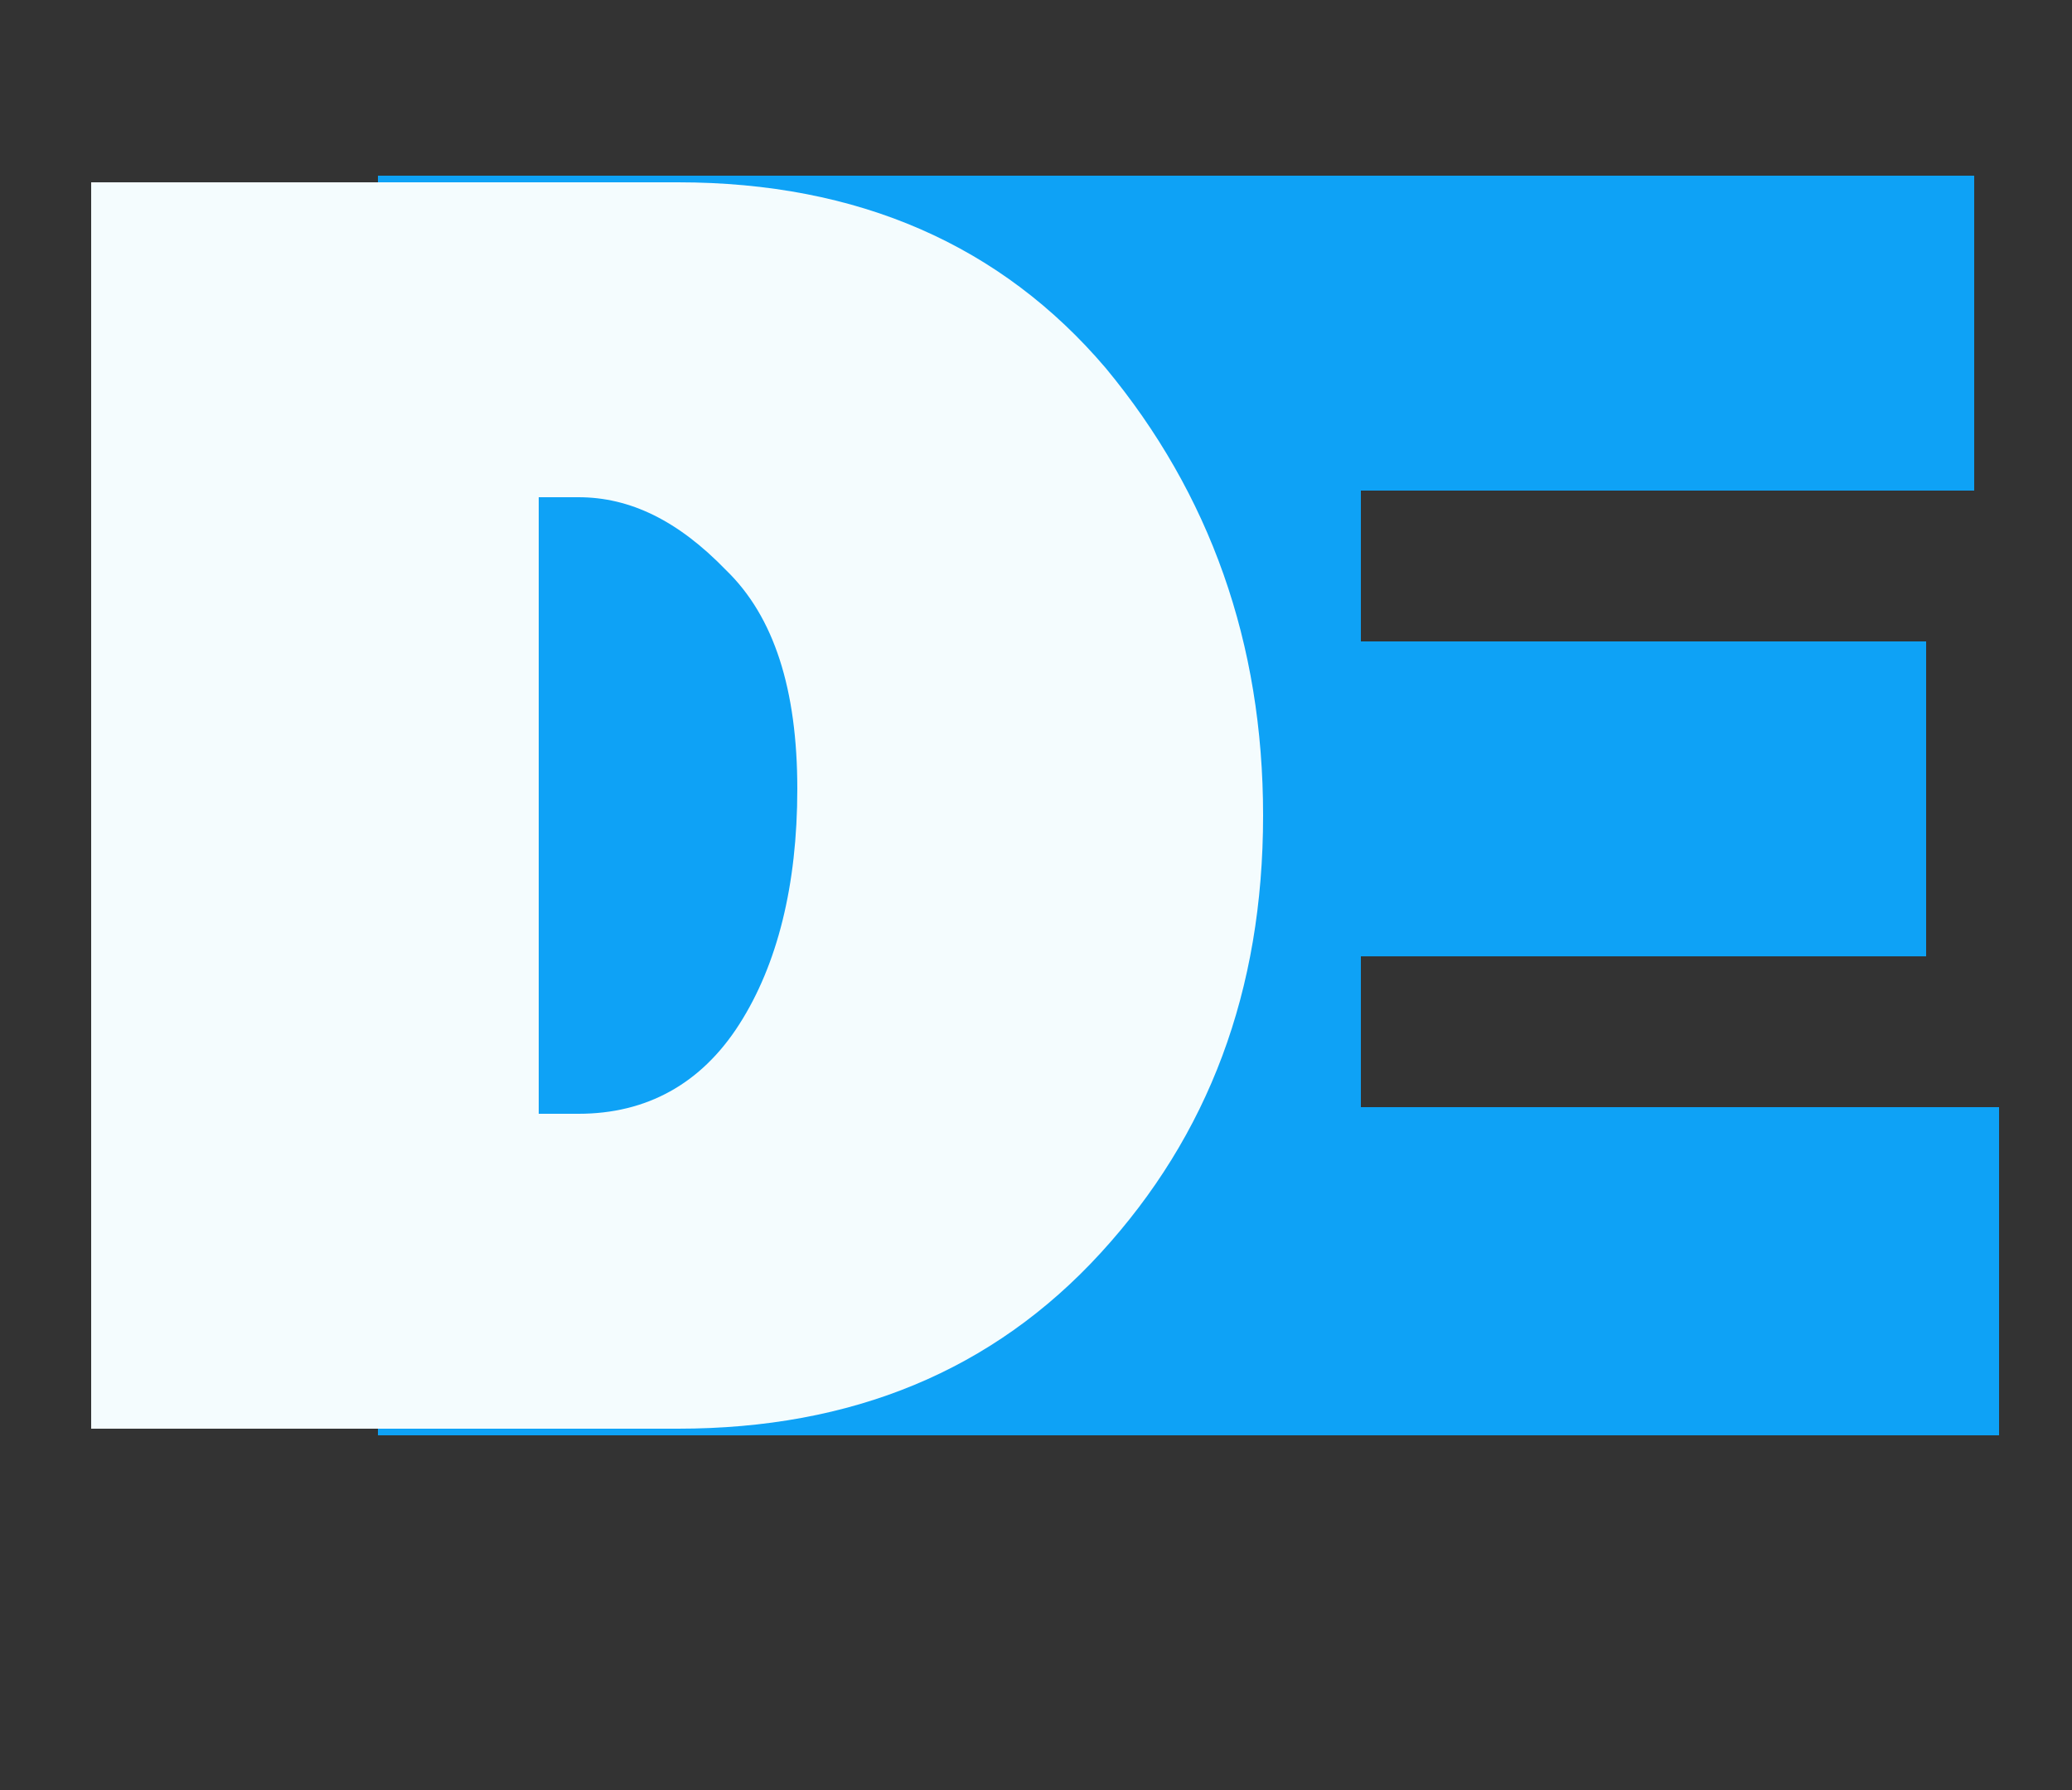 <svg width="625" height="540" viewBox="0 0 625 540" fill="none" xmlns="http://www.w3.org/2000/svg">
<rect x="0" y="0" width="625" height="540" fill="#333333" stroke="none"/>
<path d="M581 193.5V288.5H410.5V334H603V429H275.5V53H595.5V148H410.5V193.5H581Z" fill="#0EA2F6"/>
<rect x="114" y="53" width="256" height="380" fill="#0EA2F6"/>
<path d="M162.5 150V336H174.5C195 336 211.5 327 223 309C234.5 291 240.5 267 240.5 238C240.5 208 233.5 186 219 172C204.5 157 190 150 174.5 150H162.5ZM204.5 431H27.5V55H204.5C259 55 302 74 333.5 111C365 149 381 194 381 246C381 299 364.5 342.5 332 378C299.5 413.5 257 431 204.5 431Z" fill="#F4FCFE"/>
<rect x="370" y="429" width="233" height="4" fill="#0EA2F6"/>
</svg>
